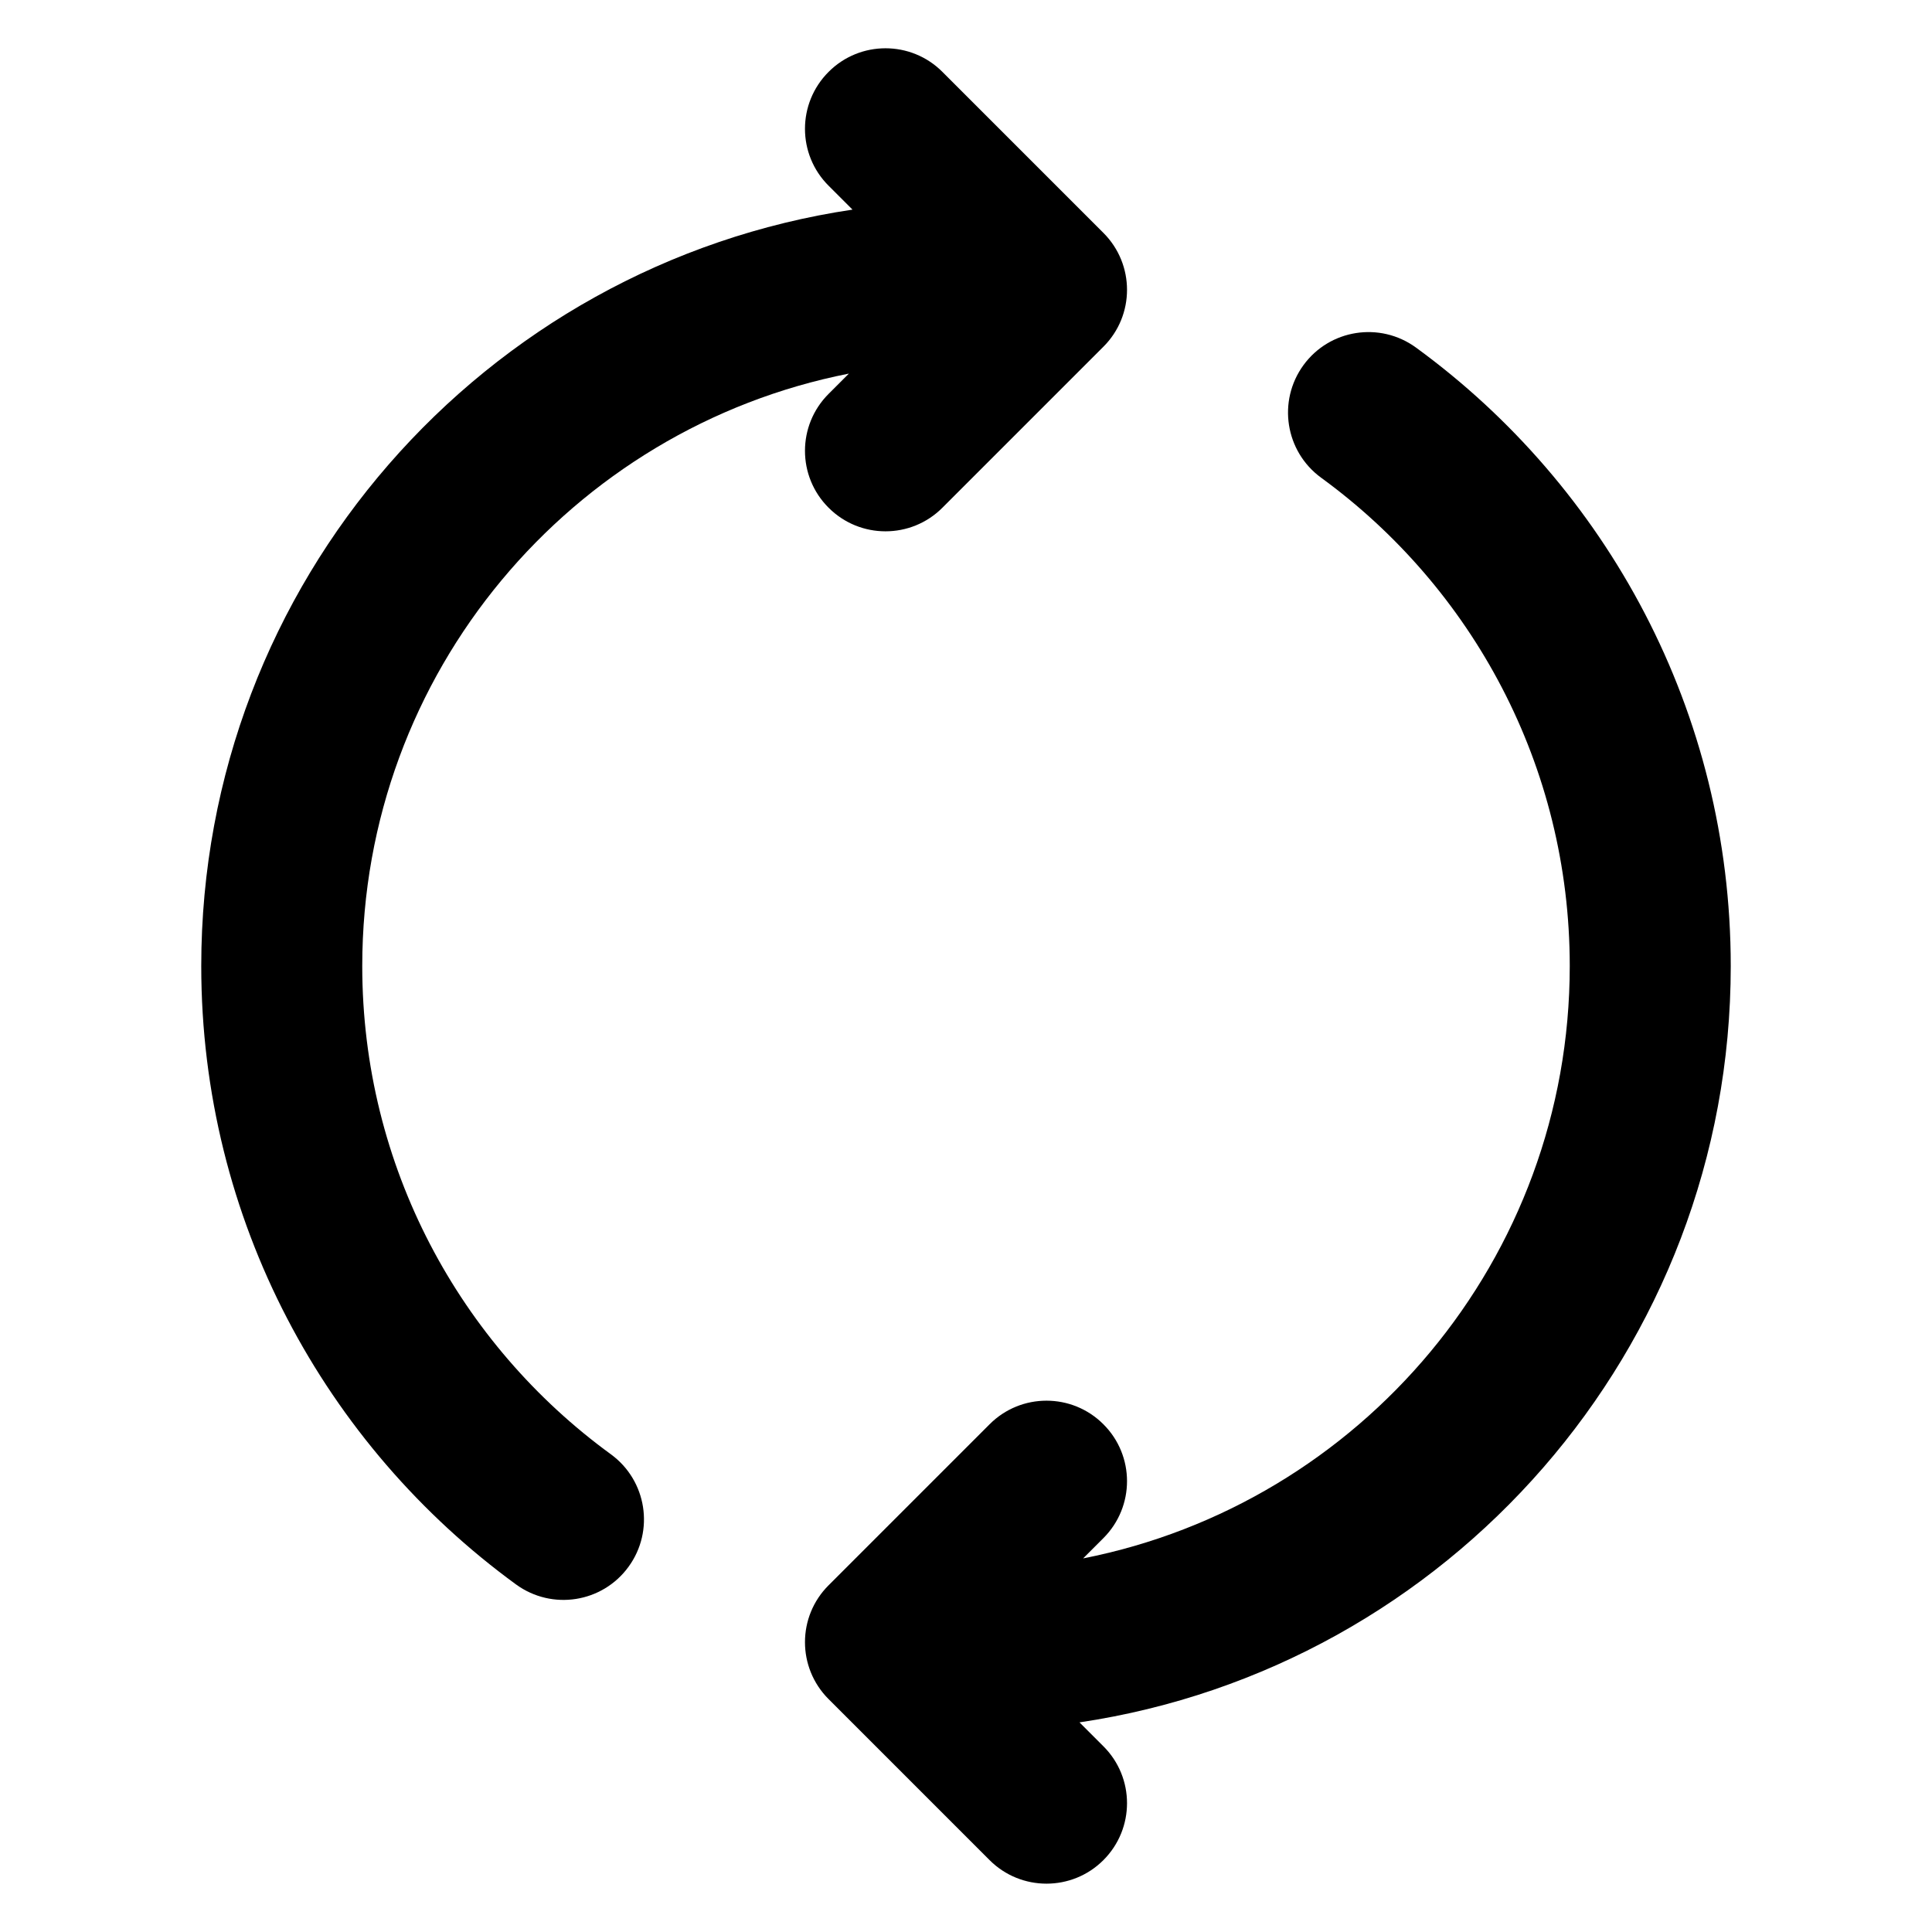 <svg xmlns="http://www.w3.org/2000/svg" viewBox="0 0 24 24"><title>repeat 04</title><g fill="none" class="nc-icon-wrapper"><path d="M11.707 0.893C11.317 0.502 10.683 0.502 10.293 0.893C9.902 1.284 9.902 1.917 10.293 2.307L10.59 2.604C6.012 3.285 2.5 7.233 2.5 12C2.5 15.159 4.043 17.957 6.411 19.683C6.858 20.008 7.483 19.91 7.808 19.463C8.133 19.017 8.035 18.392 7.589 18.066C5.715 16.701 4.5 14.492 4.5 12C4.5 8.356 7.099 5.319 10.545 4.641L10.293 4.893C9.902 5.284 9.902 5.917 10.293 6.307C10.683 6.698 11.317 6.698 11.707 6.307L13.707 4.307C14.098 3.917 14.098 3.284 13.707 2.893L11.707 0.893Z" fill="currentColor"></path><path d="M17.589 4.317C17.142 3.992 16.517 4.09 16.192 4.536C15.867 4.983 15.965 5.608 16.411 5.934C18.285 7.299 19.5 9.508 19.5 12C19.5 15.644 16.901 18.681 13.455 19.359L13.707 19.107C14.098 18.716 14.098 18.083 13.707 17.693C13.317 17.302 12.683 17.302 12.293 17.693L10.293 19.693C9.902 20.083 9.902 20.716 10.293 21.107L12.293 23.107C12.683 23.497 13.317 23.497 13.707 23.107C14.098 22.716 14.098 22.083 13.707 21.693L13.41 21.396C17.988 20.715 21.5 16.767 21.5 12C21.5 8.841 19.957 6.043 17.589 4.317Z" fill="currentColor"></path></g></svg>